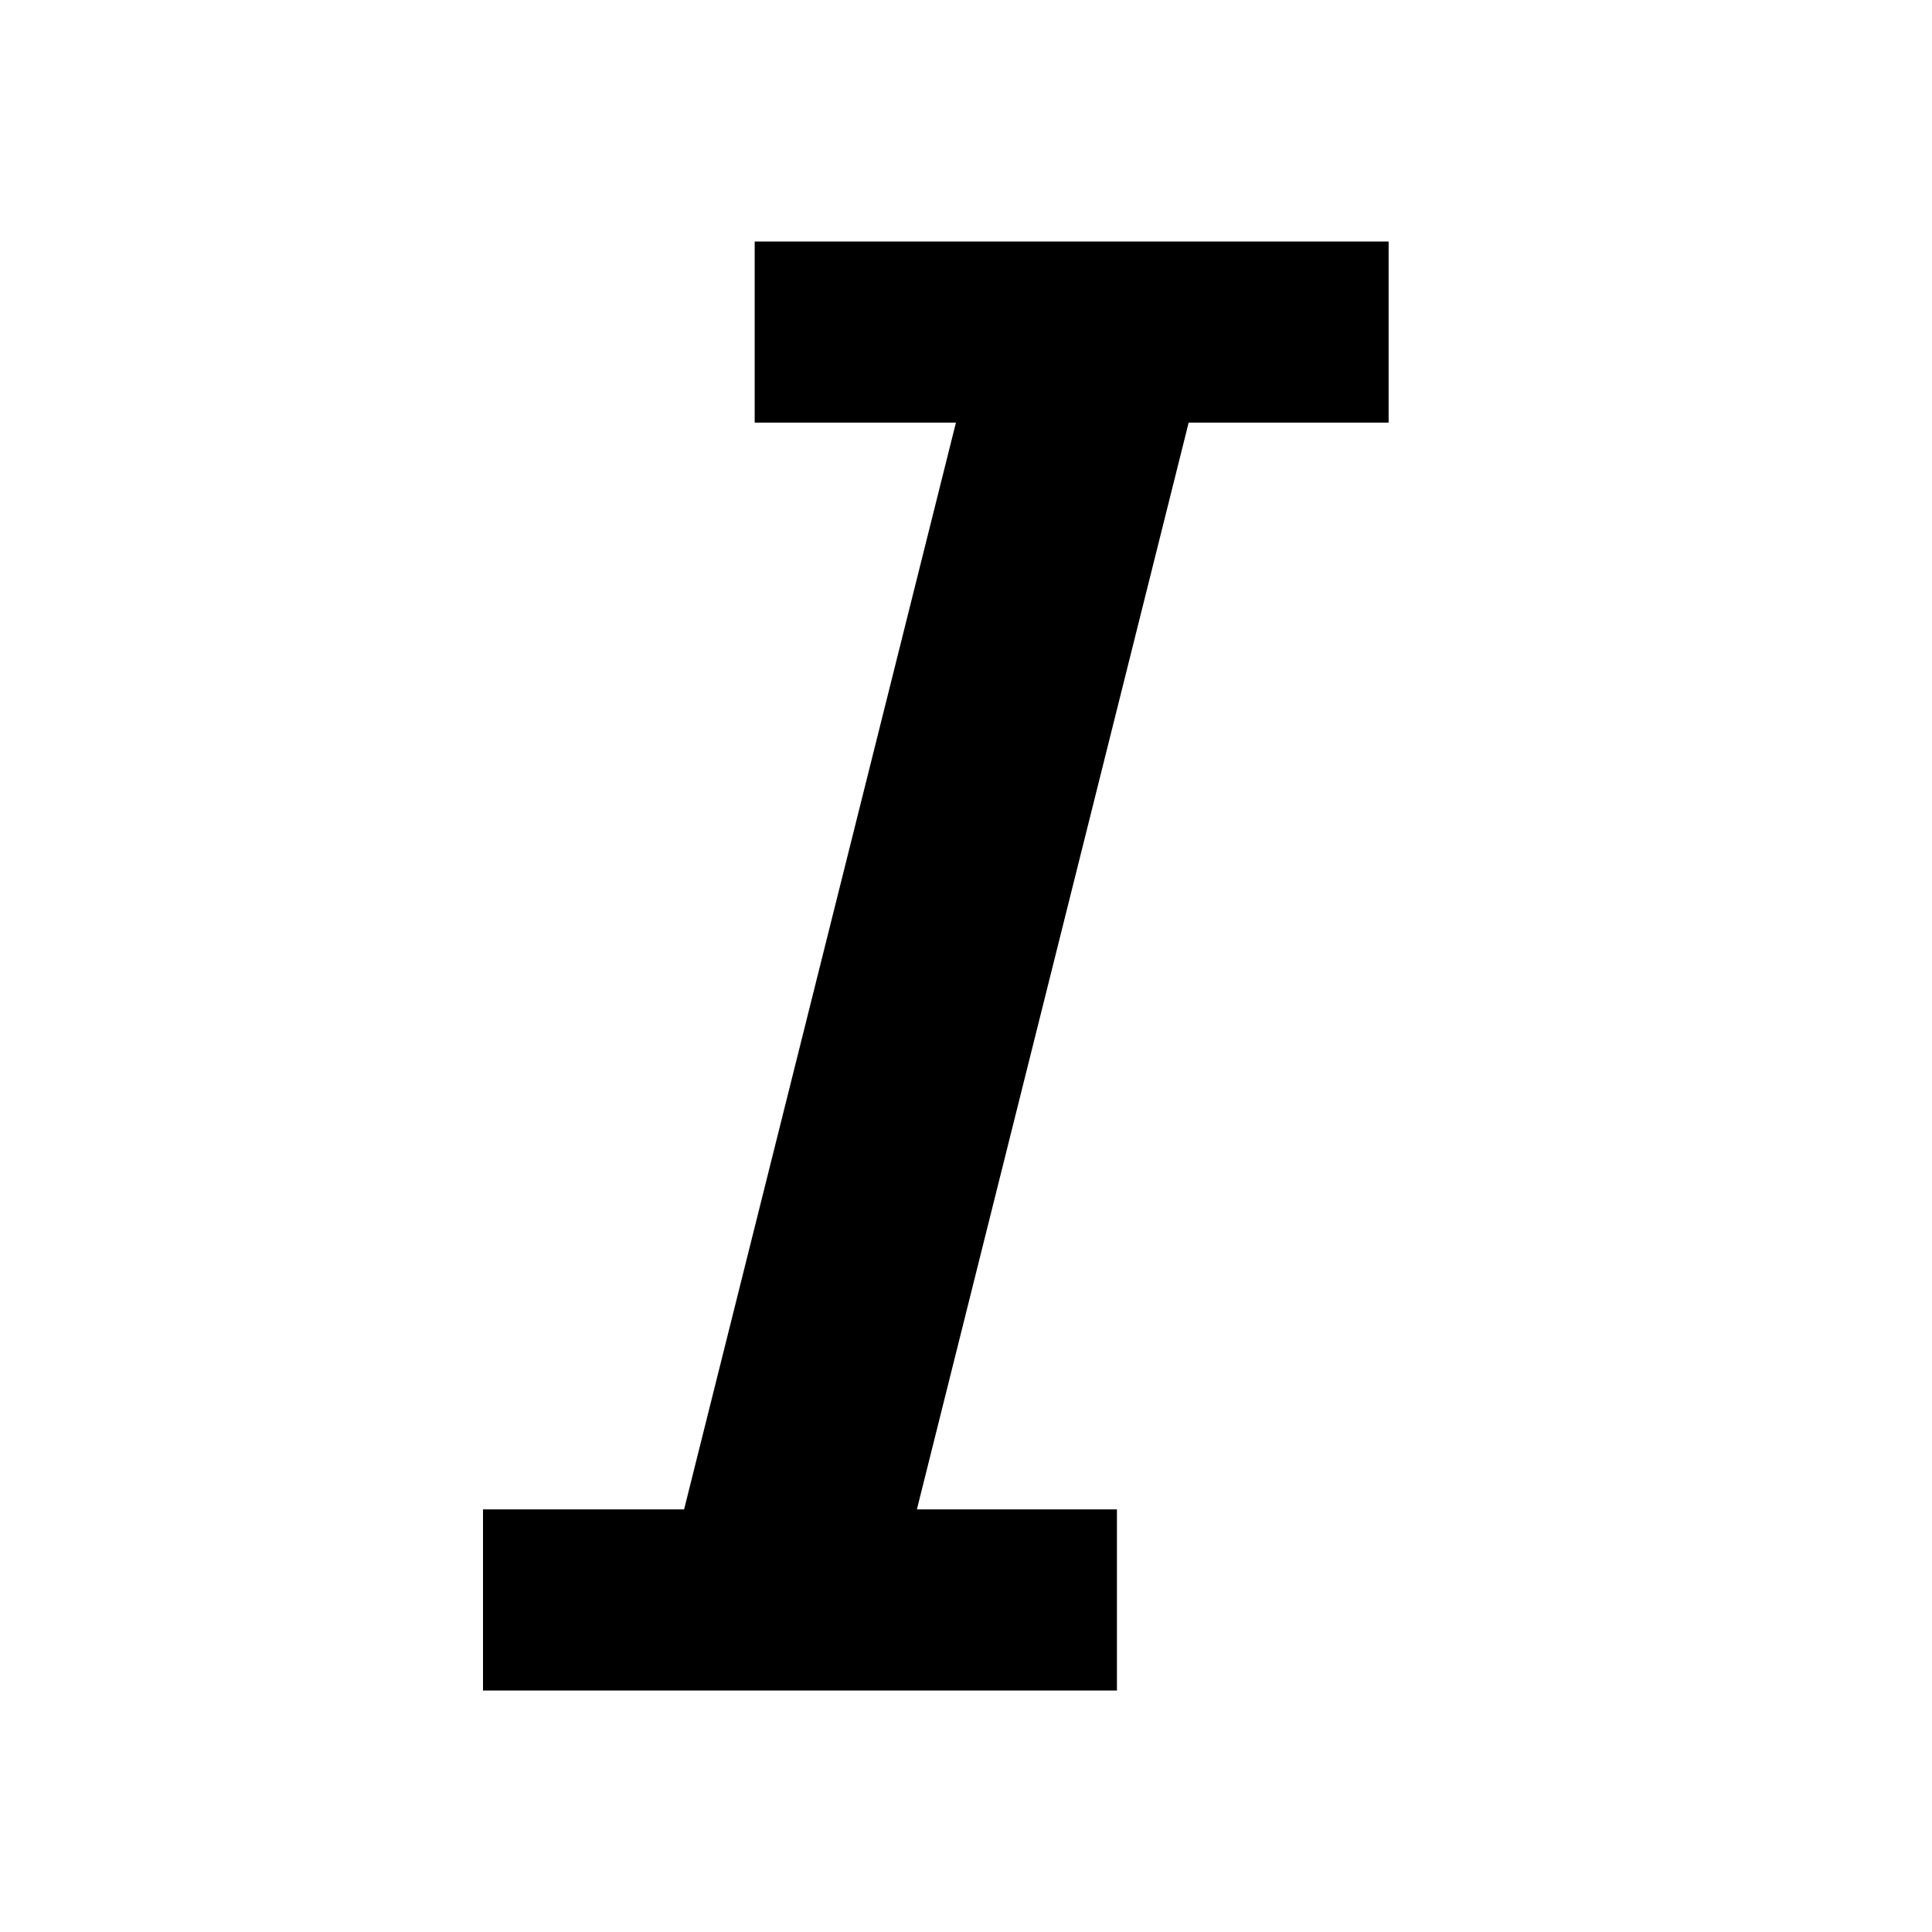 <svg t="1680083346441" class="icon" viewBox="0 0 1024 1024" version="1.1" xmlns="http://www.w3.org/2000/svg" p-id="1373" width="200" height="200"><path d="M400 224h106.667l-144.085 576H256V896h336v-96H485.973l144.043-576h105.984V128H400z" p-id="1374"></path></svg>